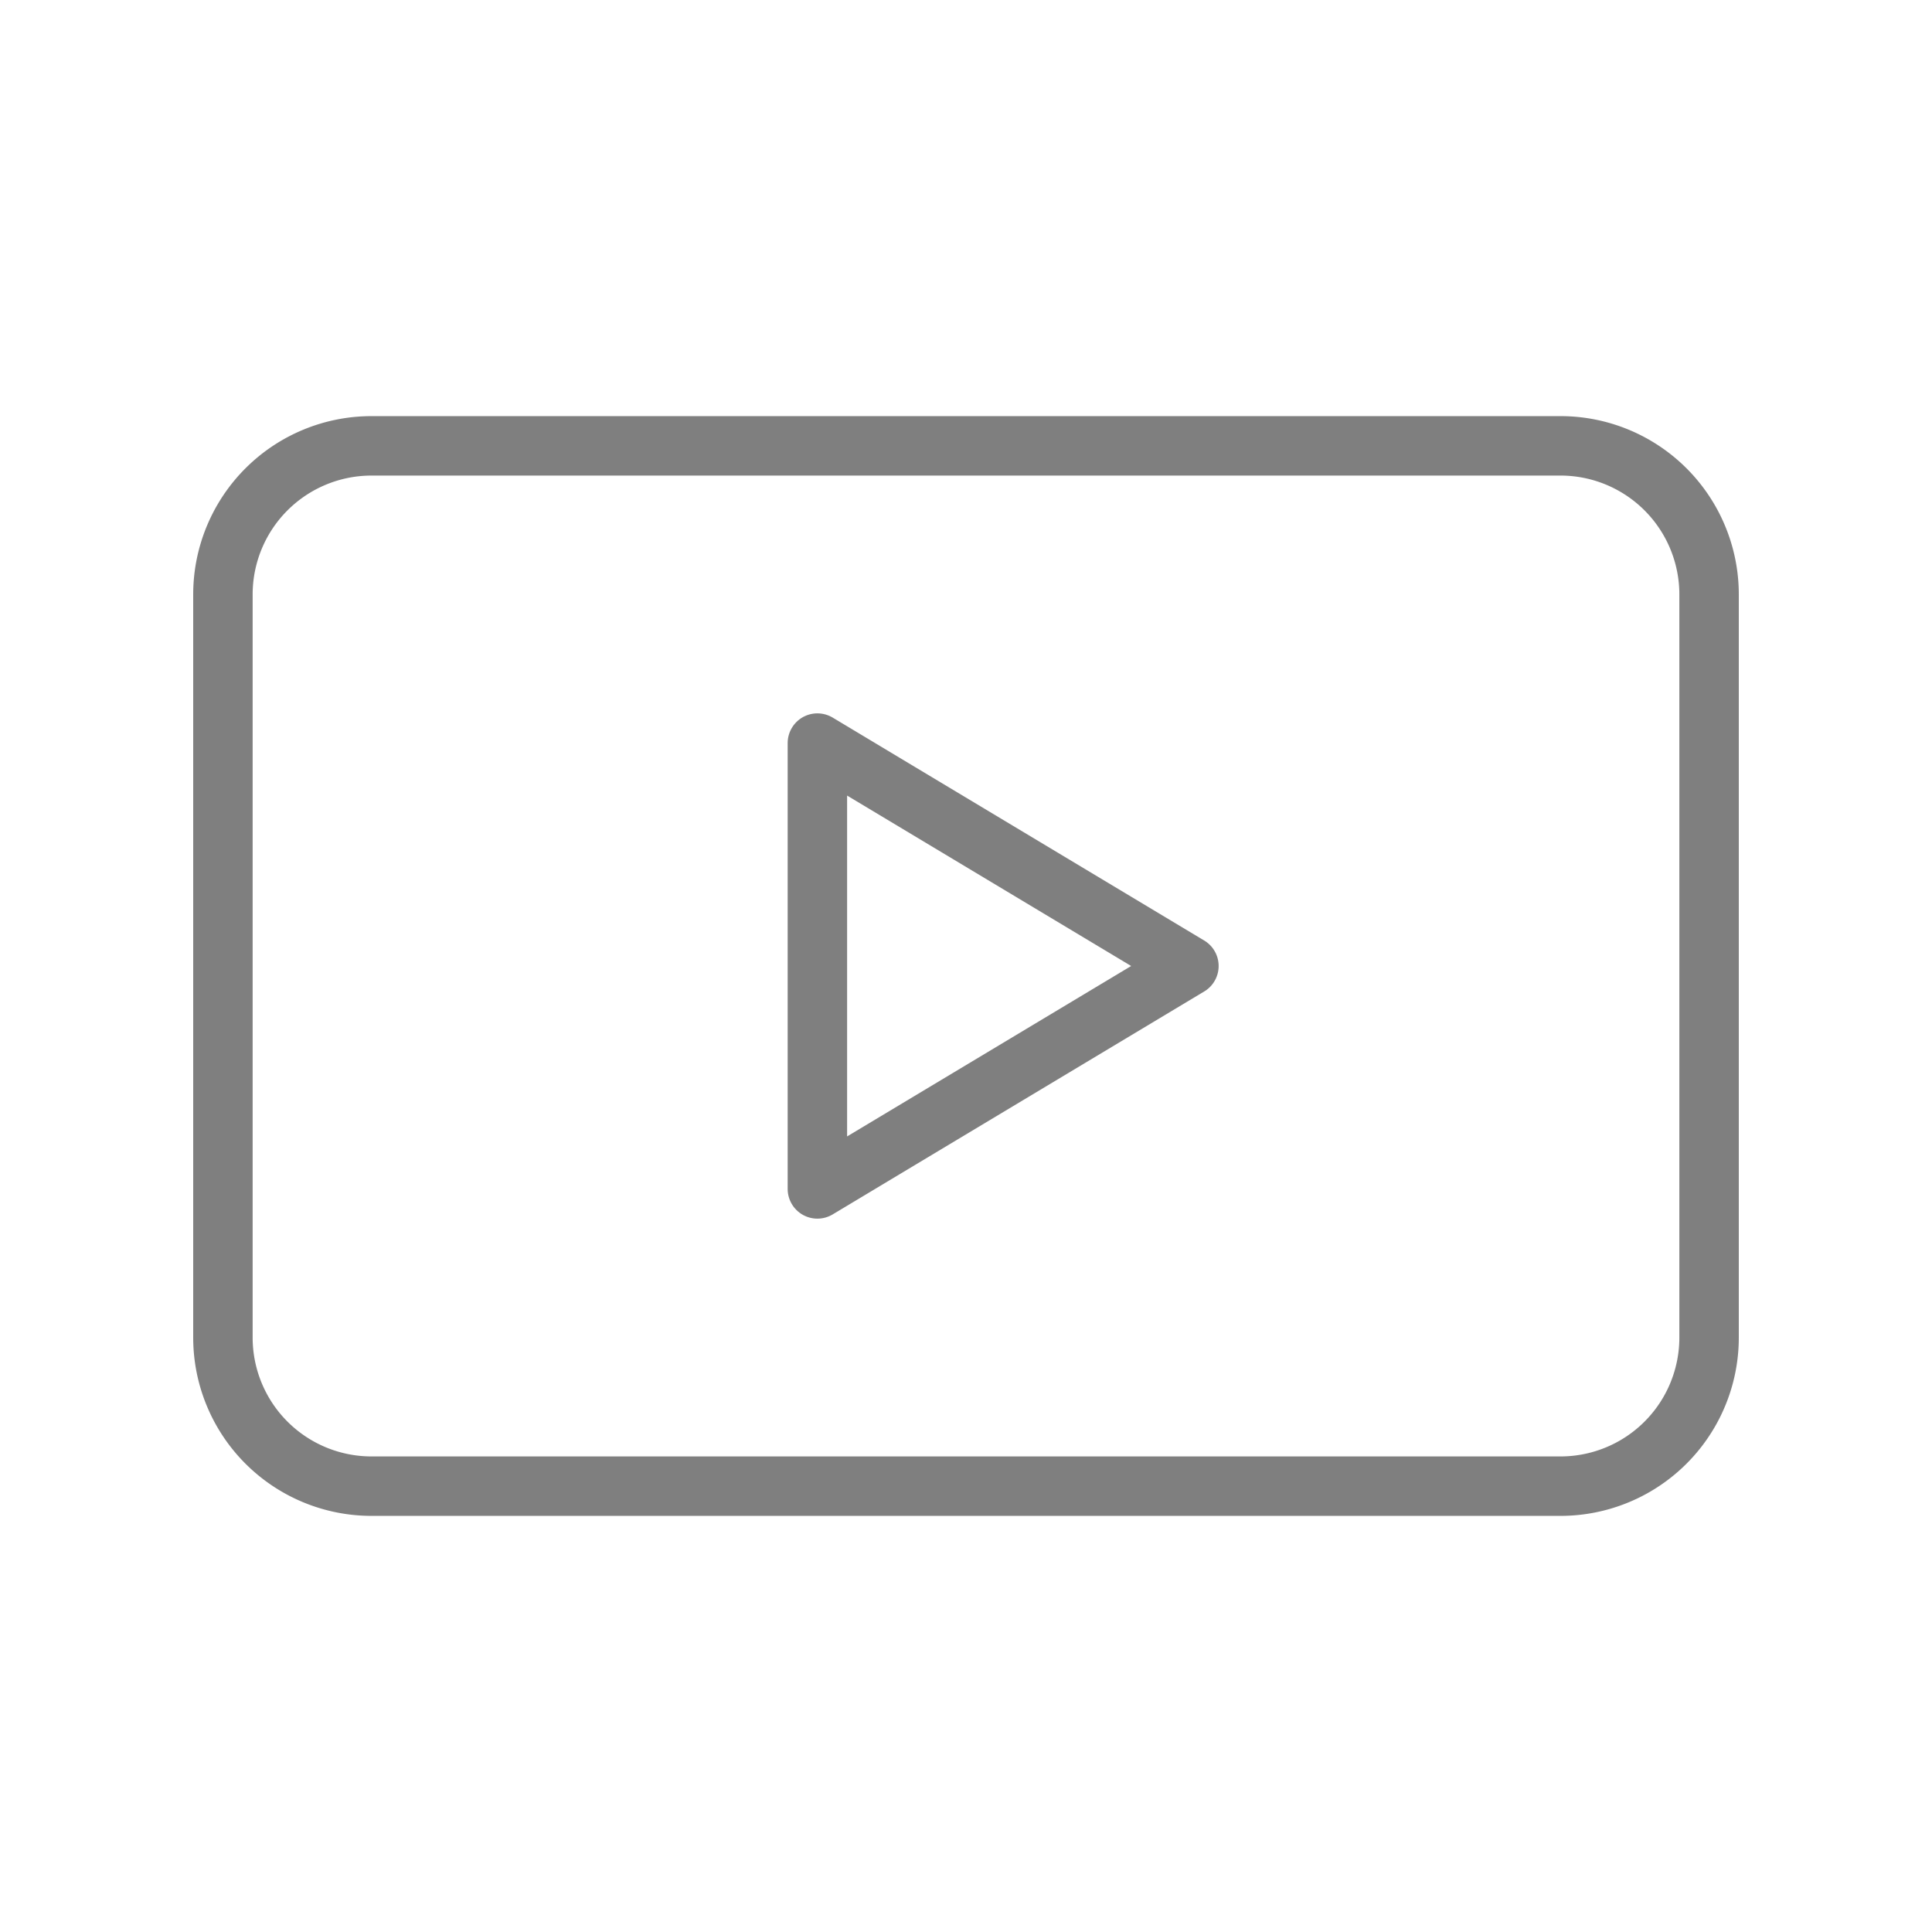 <svg xmlns="http://www.w3.org/2000/svg" width="26" height="26" viewBox="0 0 26 26"><defs><style>.a{opacity:0.5;}.b,.c{fill:none;}.c{stroke:#000;stroke-linecap:round;stroke-linejoin:round;stroke-width:0.8px;}</style></defs><g class="a" transform="translate(-27 -84)"><rect class="b" width="26" height="26" transform="translate(27 84)"/><g transform="translate(27.5 84.5)"><path class="c" d="M5,17H4a2,2,0,0,1-2-2V5A2,2,0,0,1,4,3H20a2,2,0,0,1,2,2V15a2,2,0,0,1-2,2H5Z" transform="translate(0.5 2.5)"/><path class="c" d="M10,15l3,5H7Z" transform="translate(30.5 2.5) rotate(90)"/></g></g></svg>